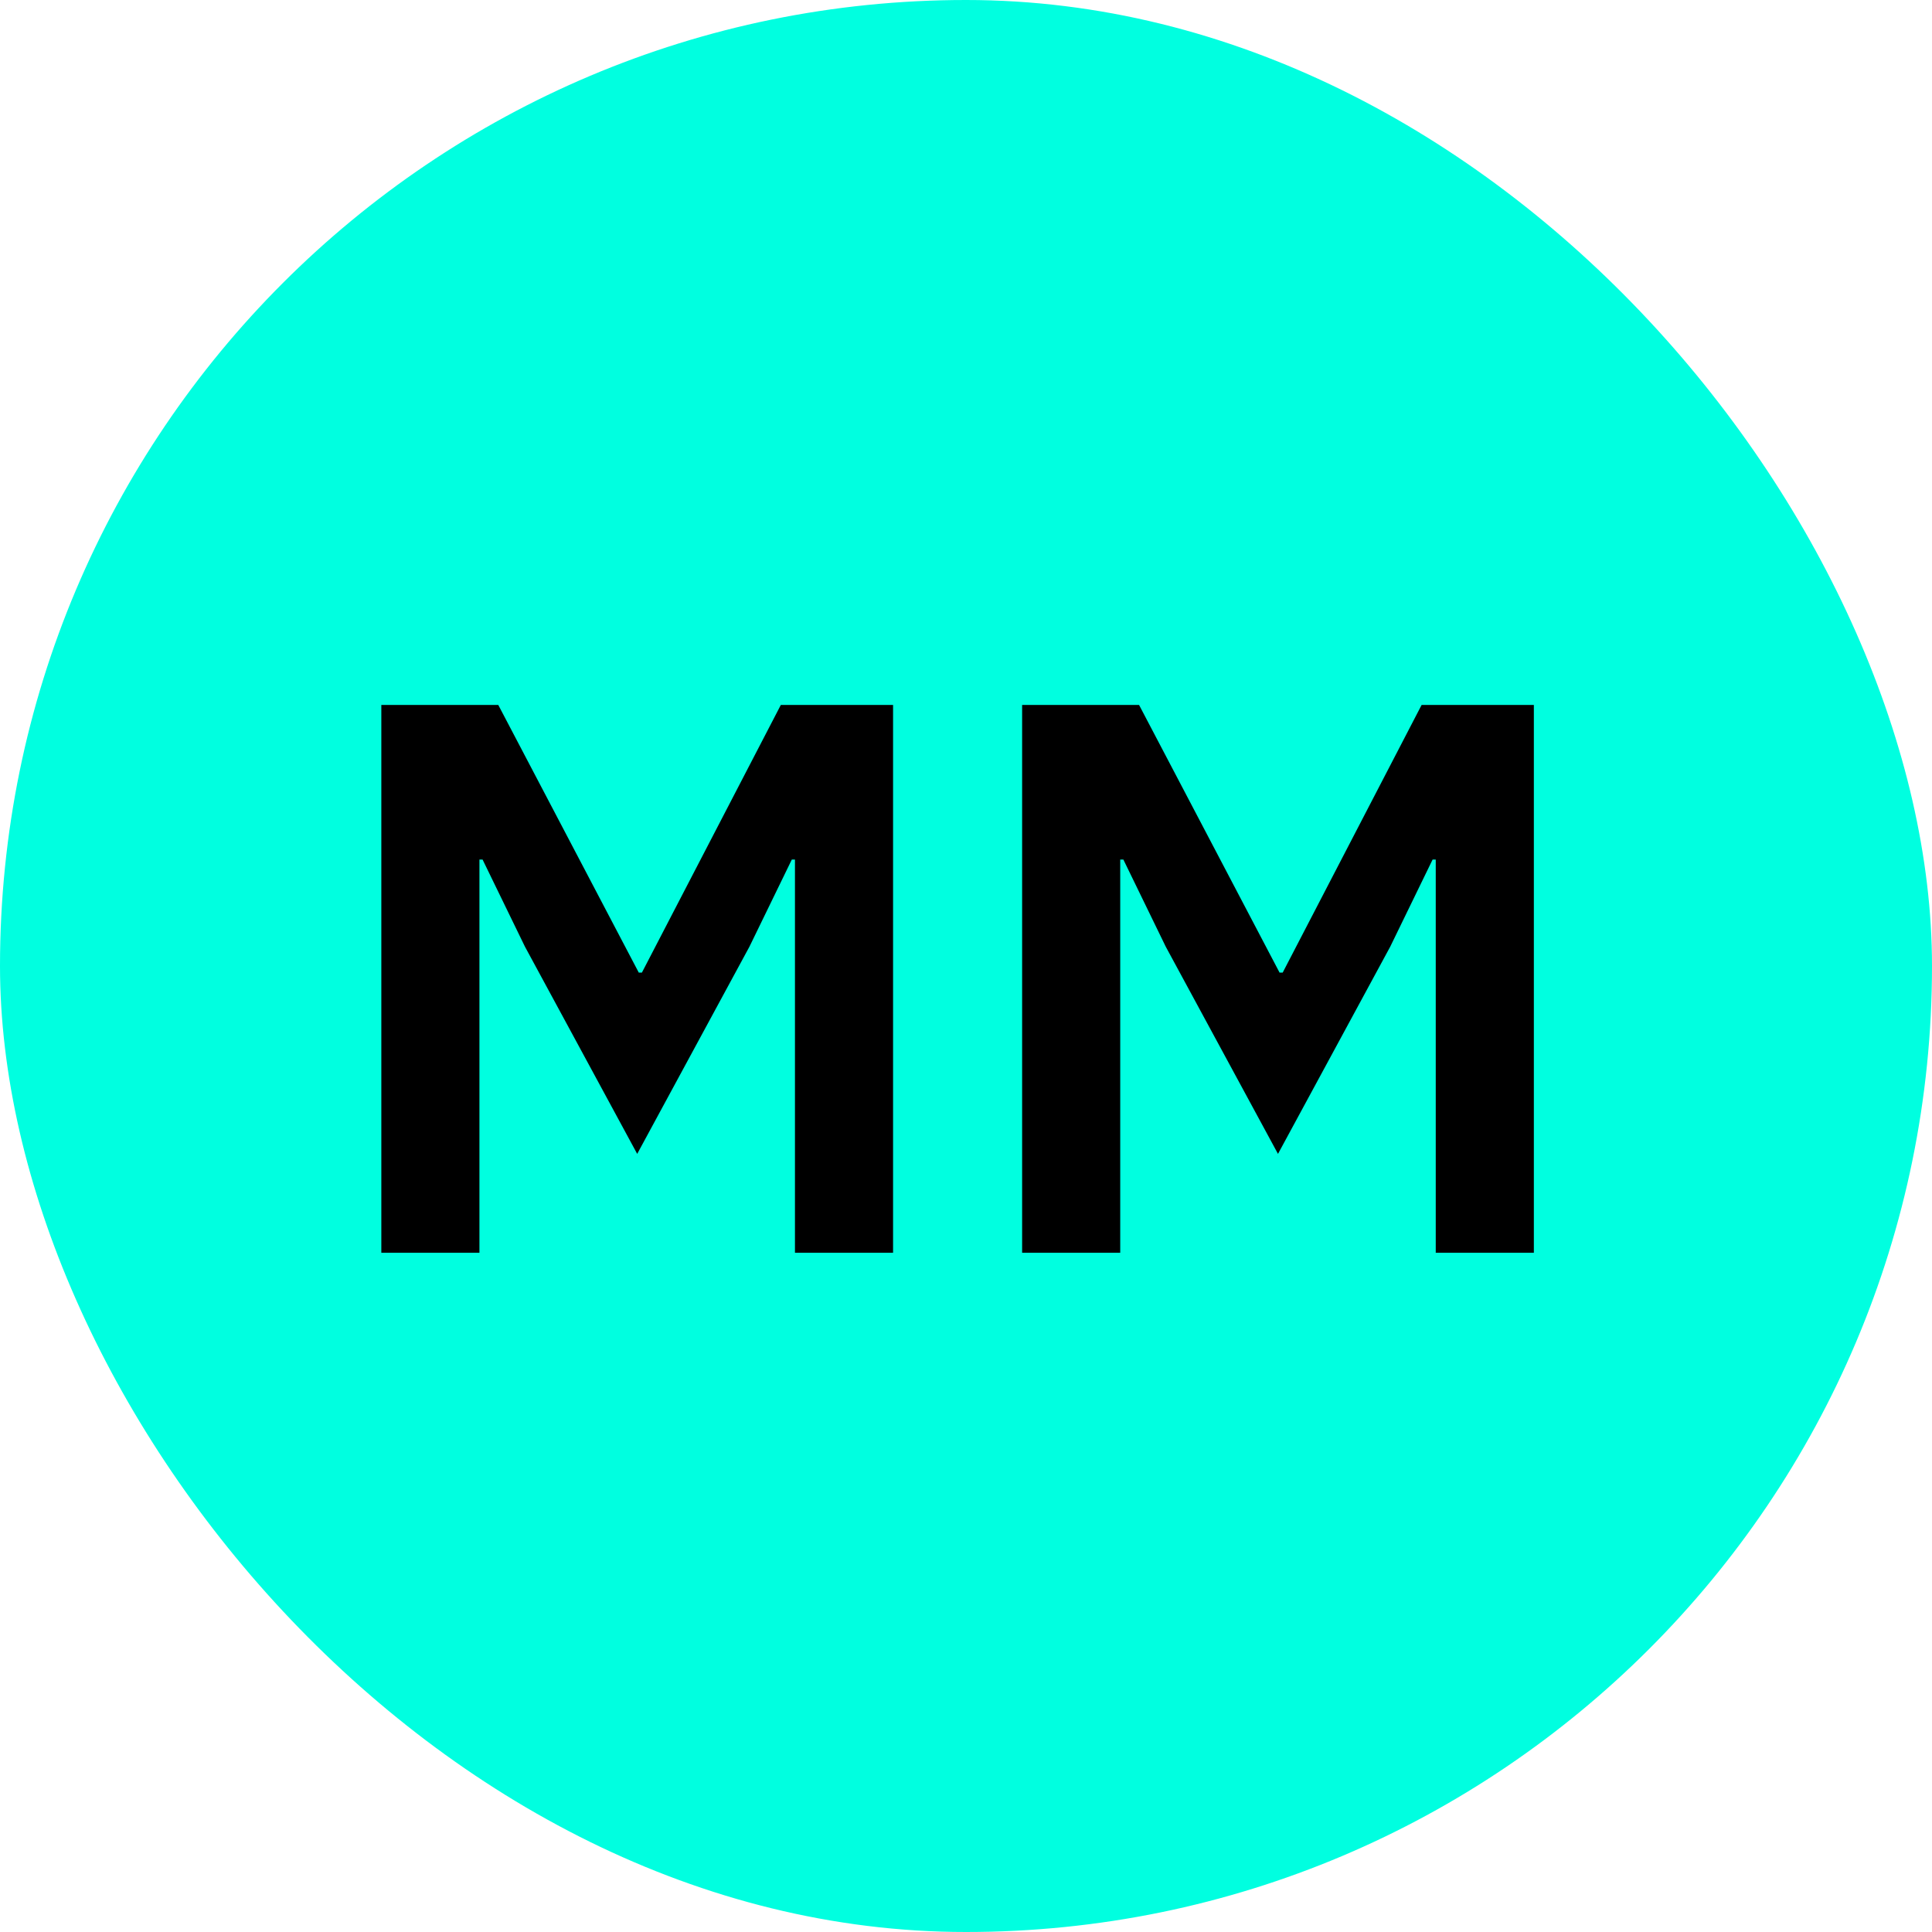 <svg width="64" height="64" viewBox="0 0 64 64" fill="none" xmlns="http://www.w3.org/2000/svg">
<rect width="64" height="64" rx="32" fill="#00FFE0"/>
<path d="M26.334 28.474H26.23L24.826 31.36L21.108 38.224L17.39 31.36L15.986 28.474H15.882V41.5H12.632V23.352H16.506L21.16 32.218H21.264L25.866 23.352H29.584V41.5H26.334V28.474ZM47.561 28.474H47.457L46.053 31.36L42.335 38.224L38.617 31.36L37.213 28.474H37.109V41.5H33.859V23.352H37.733L42.387 32.218H42.491L47.093 23.352H50.811V41.5H47.561V28.474Z" fill="black"/>
</svg>
